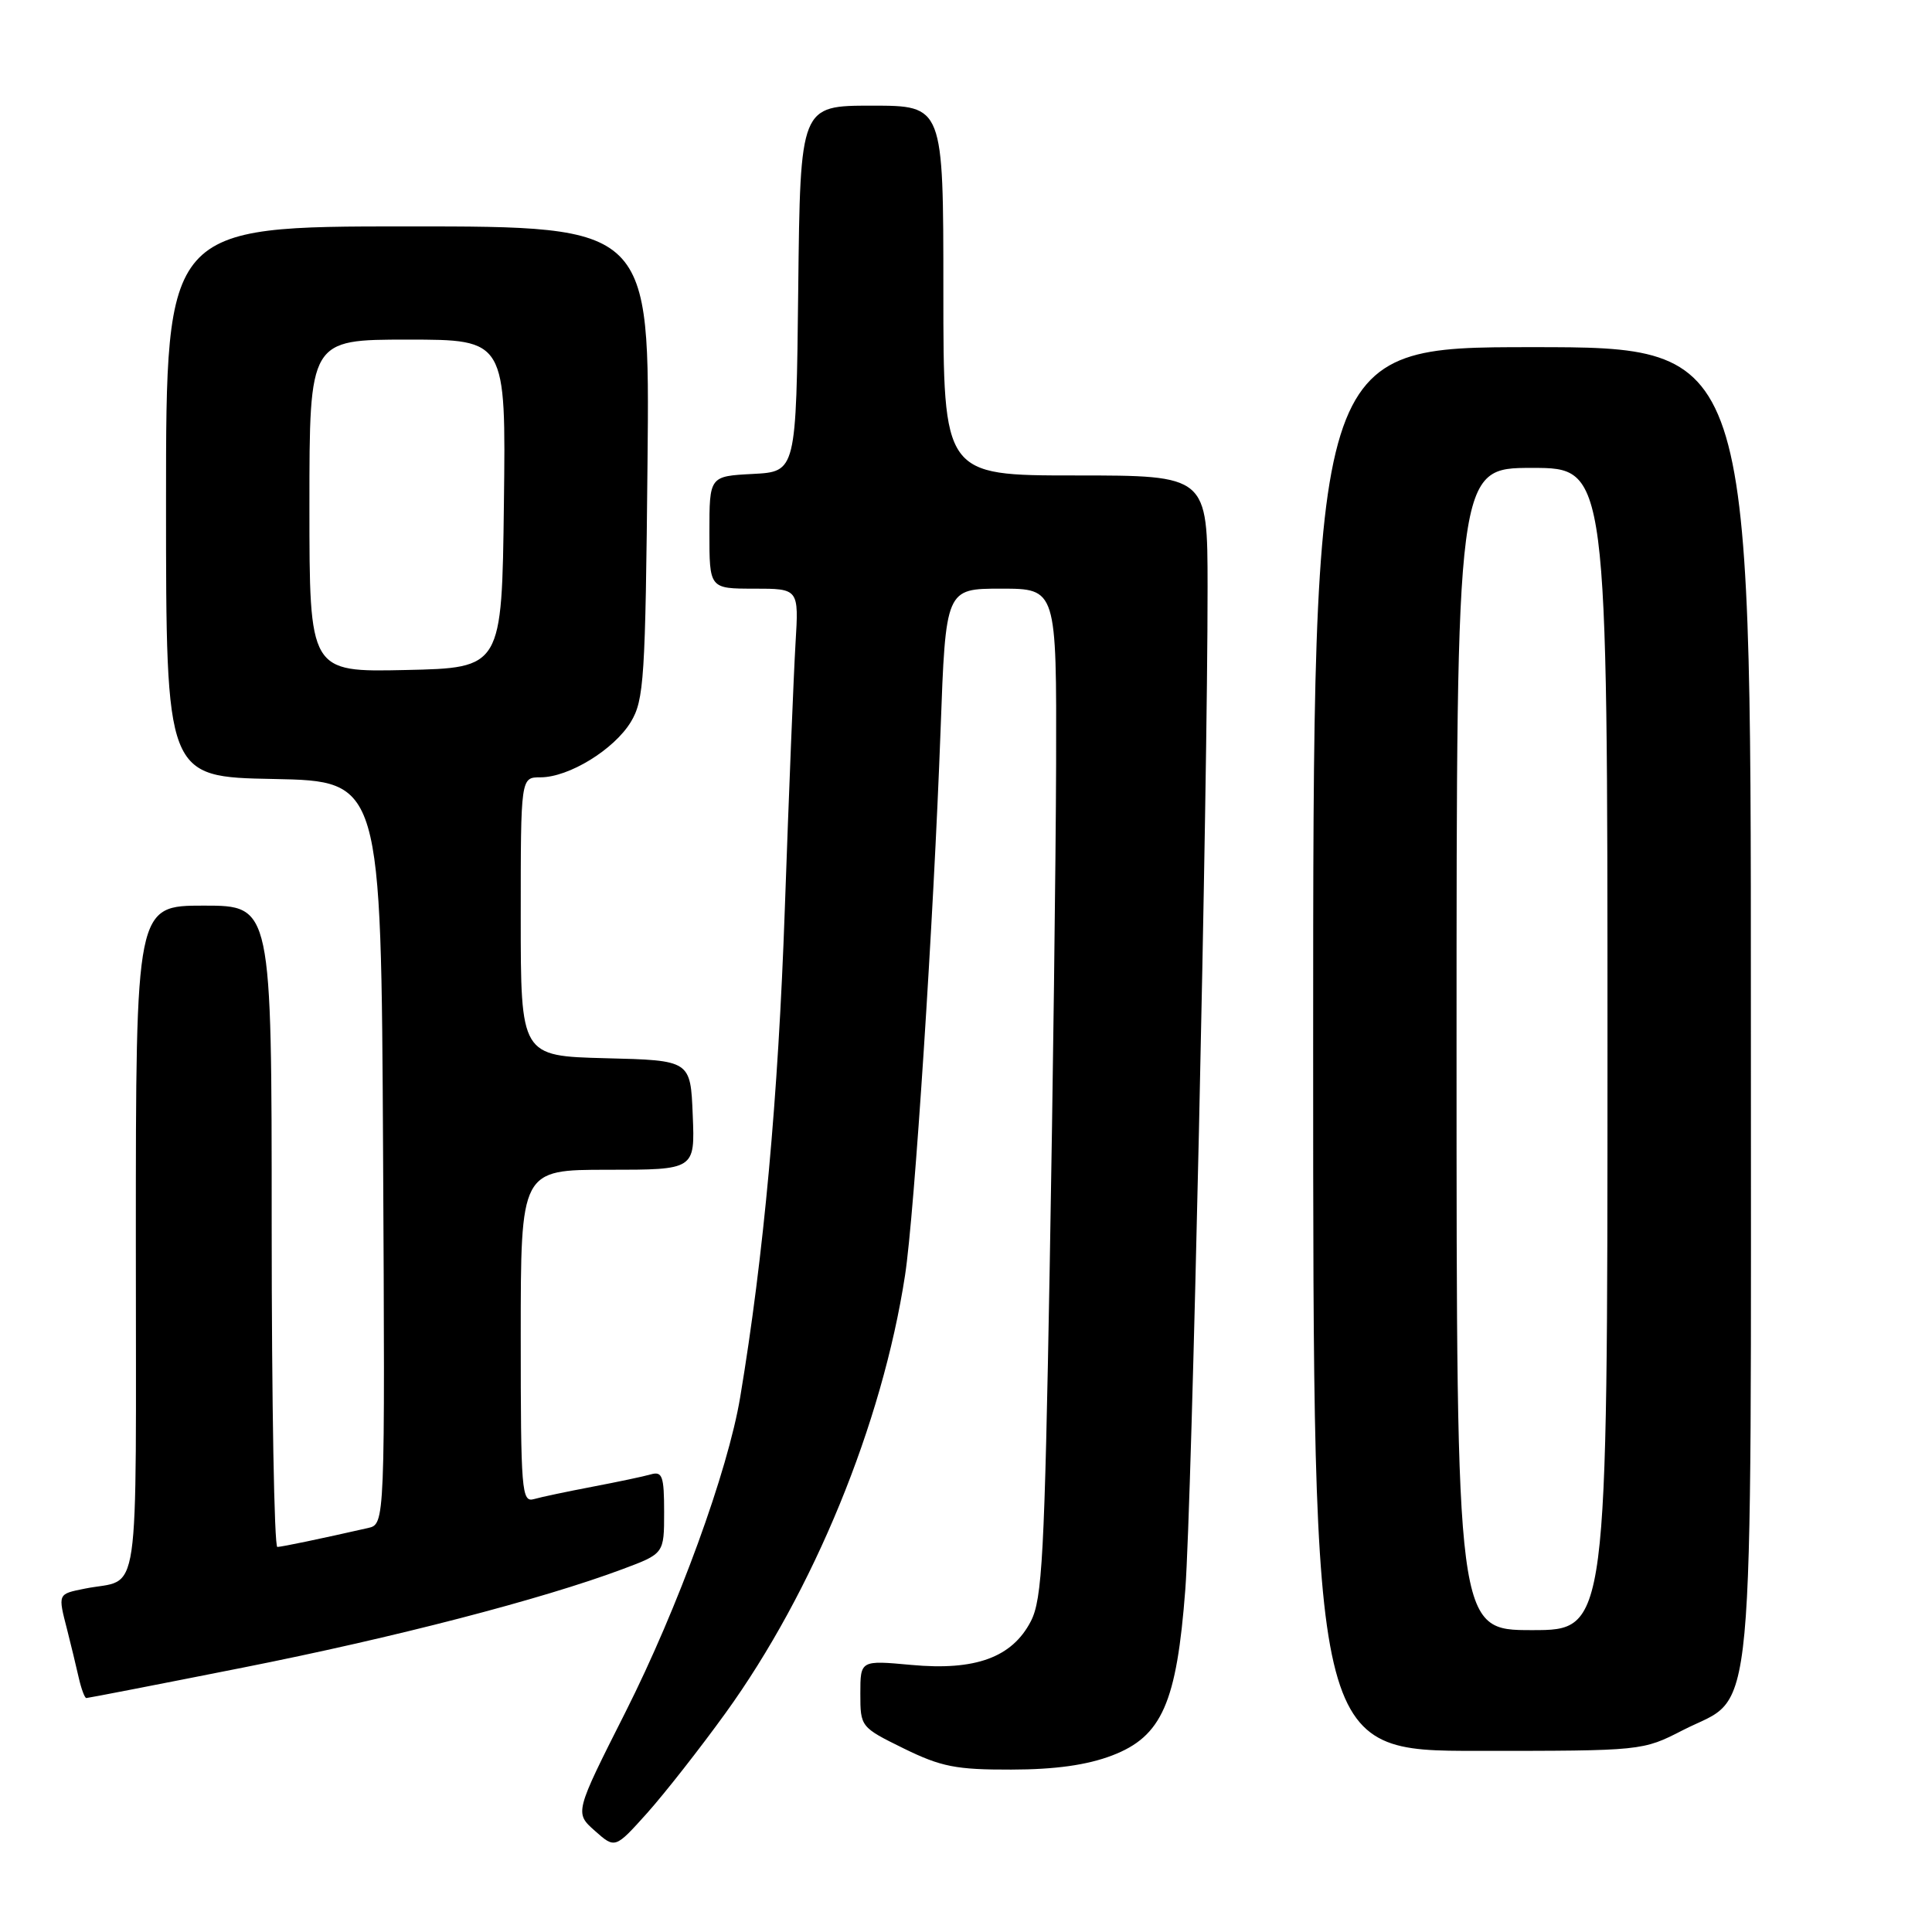 <?xml version="1.0" encoding="UTF-8" standalone="no"?>
<!DOCTYPE svg PUBLIC "-//W3C//DTD SVG 1.1//EN" "http://www.w3.org/Graphics/SVG/1.1/DTD/svg11.dtd" >
<svg xmlns="http://www.w3.org/2000/svg" xmlns:xlink="http://www.w3.org/1999/xlink" version="1.1" viewBox="0 0 256 256">
 <g >
 <path fill="currentColor"
d=" M 96.13 227.00 C 107.80 210.85 116.90 188.66 119.92 169.00 C 121.17 160.90 123.72 121.68 124.63 96.75 C 125.31 78.00 125.31 78.00 132.65 78.00 C 140.00 78.00 140.00 78.00 139.94 101.25 C 139.90 114.04 139.52 144.08 139.09 168.00 C 138.41 206.20 138.10 211.91 136.59 214.83 C 134.11 219.62 129.24 221.40 120.75 220.61 C 114.00 219.99 114.00 219.99 114.00 224.42 C 114.00 228.82 114.04 228.87 119.75 231.68 C 124.71 234.11 126.68 234.50 134.00 234.48 C 139.83 234.47 144.03 233.88 147.36 232.61 C 153.96 230.09 155.92 225.63 157.06 210.61 C 157.92 199.26 160.03 104.41 160.01 77.75 C 160.00 63.00 160.00 63.00 142.50 63.00 C 125.00 63.00 125.00 63.00 125.00 38.50 C 125.00 14.00 125.00 14.00 115.52 14.00 C 106.04 14.00 106.04 14.00 105.77 38.25 C 105.50 62.50 105.50 62.50 99.75 62.80 C 94.00 63.10 94.00 63.10 94.00 70.55 C 94.00 78.00 94.00 78.00 99.92 78.00 C 105.85 78.00 105.85 78.00 105.41 85.25 C 105.17 89.24 104.53 105.10 103.99 120.50 C 103.12 145.40 101.20 166.43 98.08 185.13 C 96.45 194.93 89.85 213.03 82.88 226.86 C 76.14 240.21 76.14 240.21 78.82 242.59 C 81.50 244.97 81.50 244.97 85.75 240.24 C 88.08 237.63 92.75 231.68 96.13 227.00 Z  M 223.00 229.25 C 232.73 224.26 232.00 232.06 232.00 132.77 C 232.00 46.00 232.00 46.00 203.00 46.00 C 174.00 46.00 174.00 46.00 174.00 139.00 C 174.00 232.00 174.00 232.00 195.82 232.00 C 217.64 232.00 217.64 232.00 223.00 229.25 Z  M 32.17 220.97 C 52.26 216.99 71.79 211.92 82.49 207.92 C 88.00 205.86 88.00 205.86 88.00 200.36 C 88.00 195.60 87.76 194.93 86.25 195.36 C 85.29 195.64 81.80 196.37 78.50 197.00 C 75.20 197.63 71.71 198.36 70.75 198.64 C 69.12 199.10 69.00 197.61 69.00 177.07 C 69.00 155.00 69.00 155.00 80.54 155.00 C 92.09 155.00 92.09 155.00 91.79 147.75 C 91.50 140.50 91.50 140.50 80.25 140.22 C 69.00 139.93 69.00 139.93 69.00 121.47 C 69.00 103.00 69.00 103.00 71.61 103.00 C 75.38 103.00 81.37 99.32 83.59 95.66 C 85.34 92.76 85.52 89.93 85.80 61.25 C 86.11 30.00 86.11 30.00 54.05 30.00 C 22.00 30.00 22.00 30.00 22.00 66.47 C 22.00 102.95 22.00 102.95 36.25 103.22 C 50.50 103.50 50.50 103.50 50.76 152.73 C 51.02 201.96 51.02 201.96 48.76 202.47 C 42.42 203.91 37.42 204.95 36.75 204.98 C 36.34 204.99 36.00 185.88 36.00 162.50 C 36.00 120.00 36.00 120.00 27.00 120.00 C 18.00 120.00 18.00 120.00 18.00 164.43 C 18.00 213.84 18.71 209.00 11.25 210.50 C 7.62 211.23 7.66 211.14 8.91 216.00 C 9.40 217.93 10.08 220.74 10.42 222.25 C 10.76 223.76 11.22 225.00 11.44 225.00 C 11.66 225.00 20.99 223.19 32.17 220.97 Z  M 193.00 139.00 C 193.00 62.00 193.00 62.00 203.00 62.00 C 213.00 62.00 213.00 62.00 213.00 139.00 C 213.00 216.00 213.00 216.00 203.00 216.00 C 193.00 216.00 193.00 216.00 193.00 139.00 Z  M 41.00 67.03 C 41.00 45.00 41.00 45.00 54.02 45.00 C 67.04 45.00 67.04 45.00 66.77 66.75 C 66.50 88.50 66.50 88.50 53.75 88.78 C 41.00 89.06 41.00 89.06 41.00 67.03 Z "/>
</g>
</svg>
